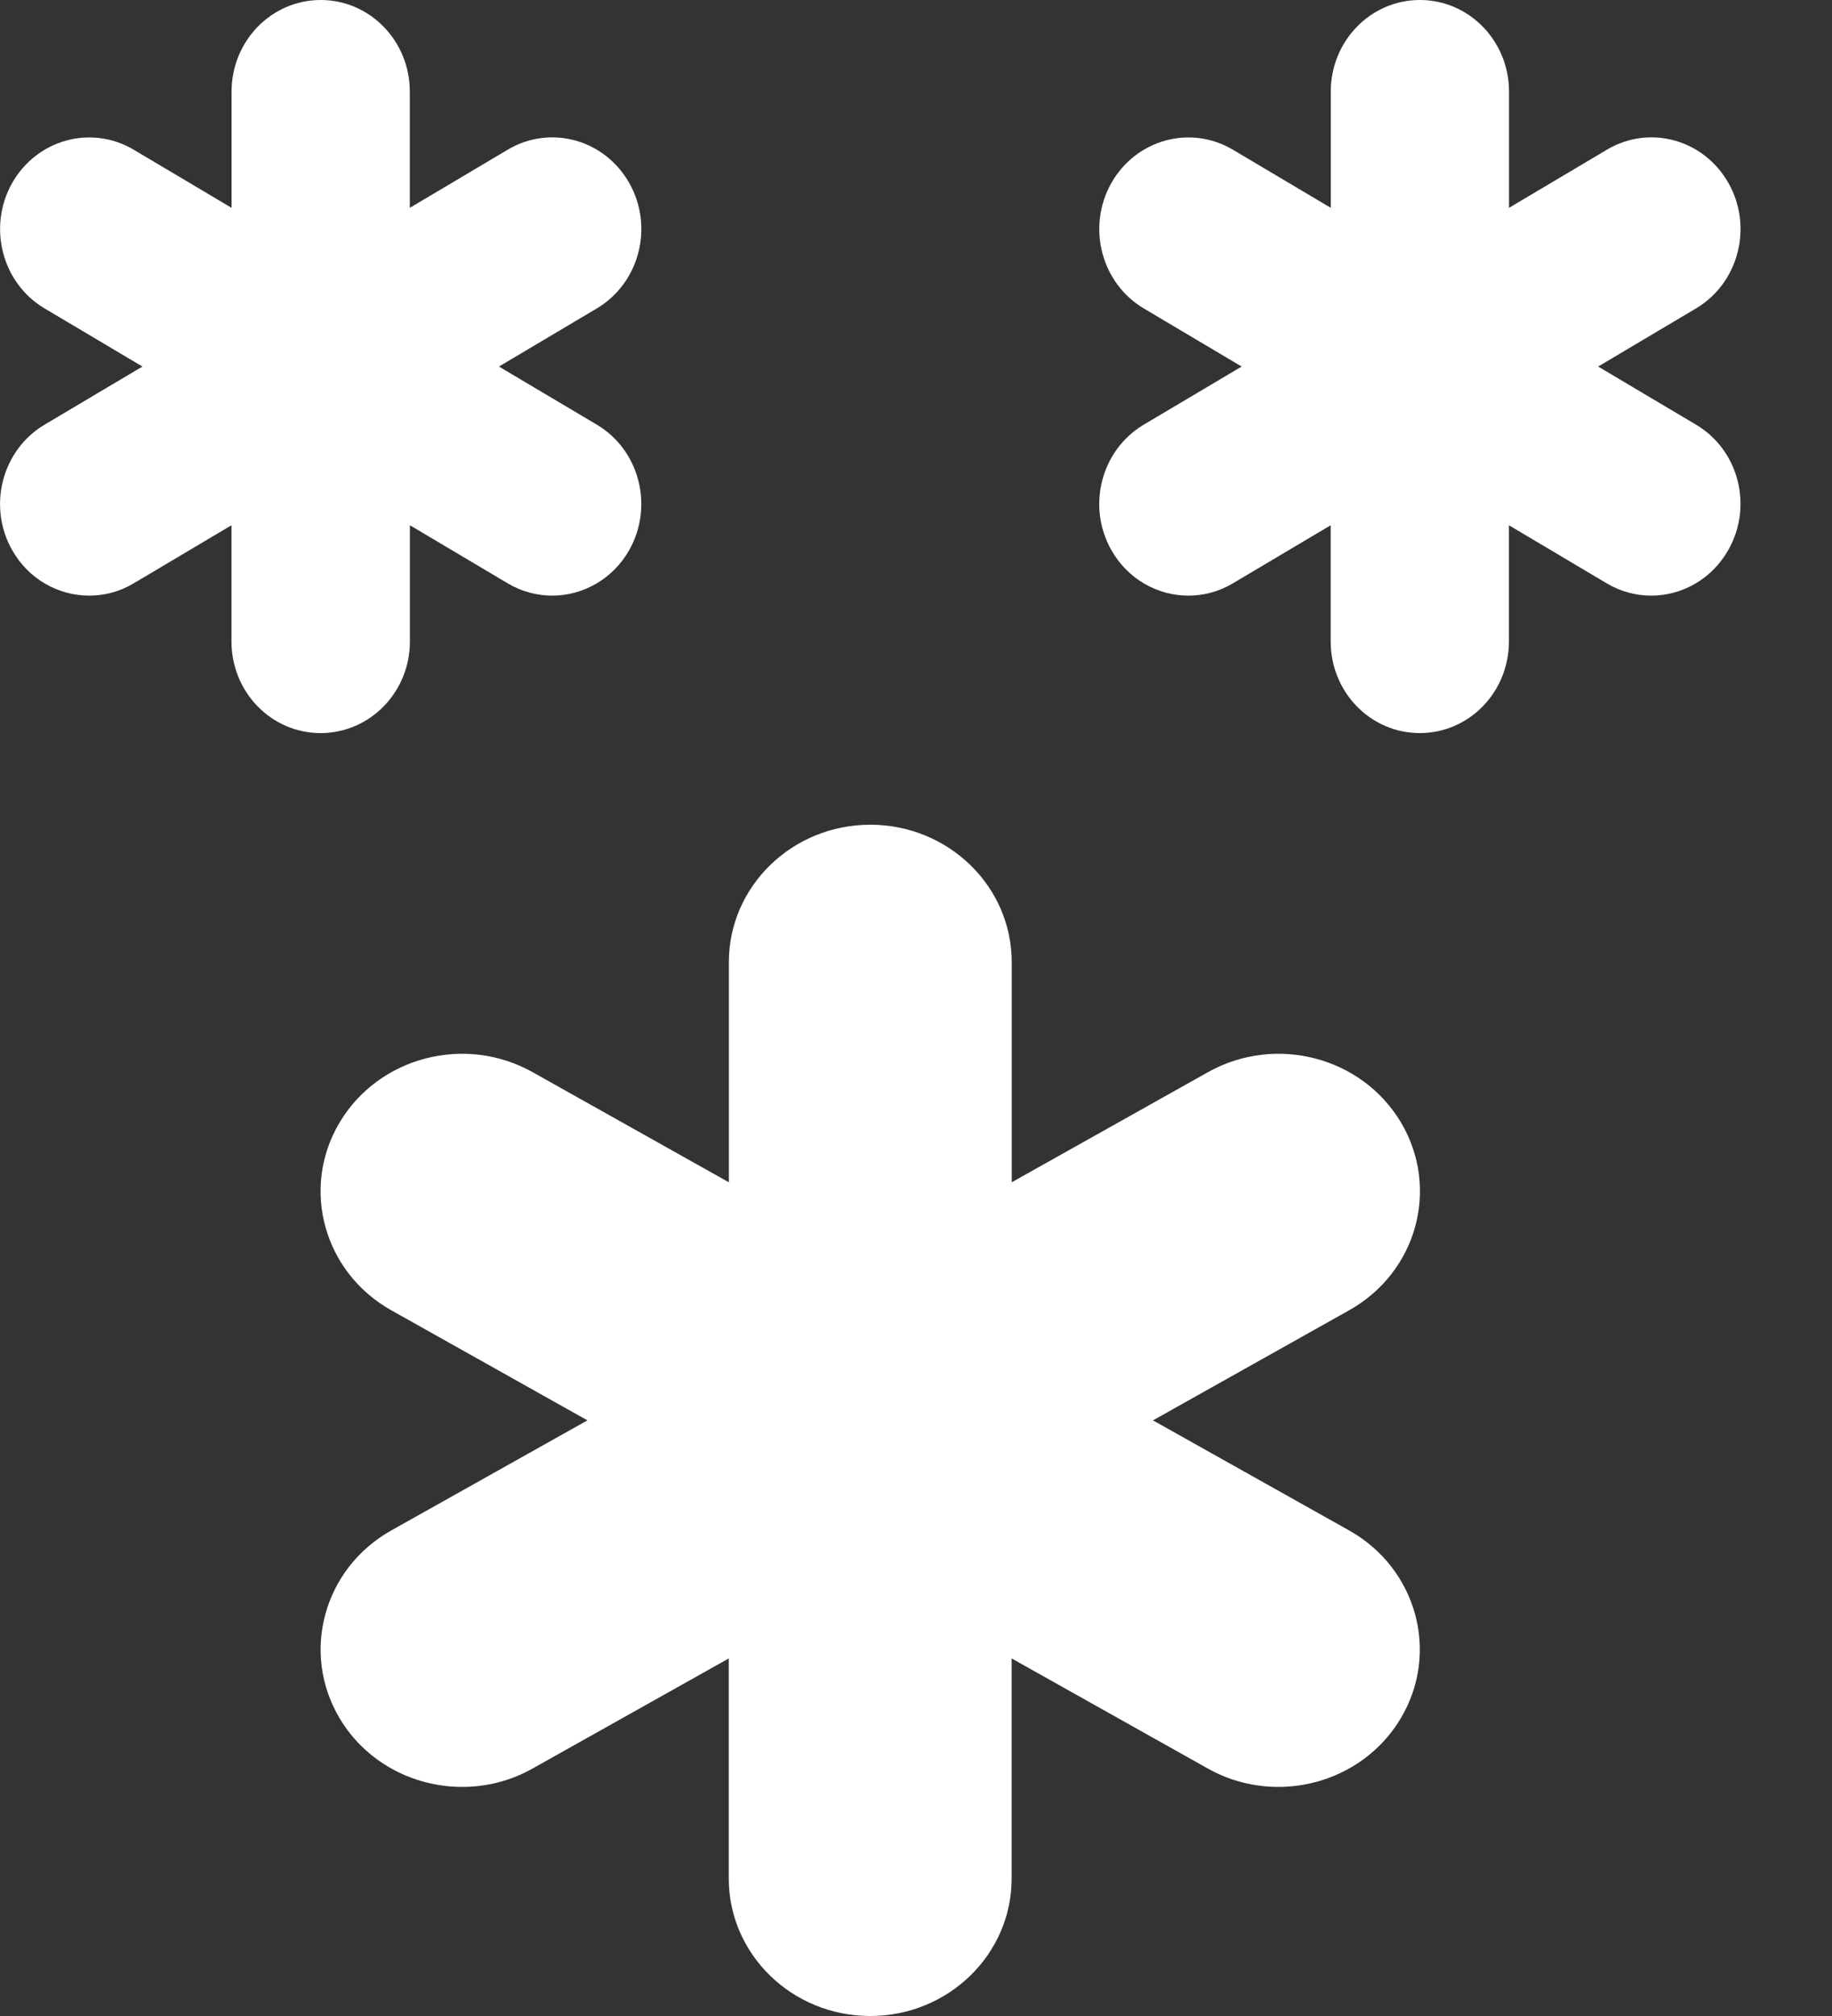 <svg width="20" height="22" viewBox="0 0 20 22" fill="none" xmlns="http://www.w3.org/2000/svg">
<rect x="0" y="0" width="20" height="22" fill="#333333" stroke="none"/>
<path fill-rule="evenodd" clip-rule="evenodd" d="M4.475 5.732L5.543 6.366C5.696 6.457 5.864 6.5 6.028 6.5C6.364 6.5 6.691 6.32 6.871 6C7.139 5.521 6.98 4.91 6.515 4.634L5.447 4L6.515 3.366C6.98 3.09 7.14 2.478 6.871 2C6.602 1.521 6.008 1.356 5.542 1.634L4.474 2.268V1C4.474 0.447 4.039 0 3.501 0C2.963 0 2.528 0.447 2.528 1V2.268L1.46 1.634C0.993 1.357 0.4 1.523 0.131 2C-0.137 2.479 0.022 3.09 0.487 3.366L1.555 4L0.487 4.634C0.022 4.91 -0.138 5.522 0.131 6C0.311 6.321 0.638 6.5 0.974 6.5C1.139 6.5 1.306 6.457 1.459 6.366L2.527 5.732V7C2.527 7.553 2.962 8 3.5 8C4.038 8 4.475 7.553 4.475 7V5.732ZM15.295 12.25C14.869 11.533 13.926 11.286 13.186 11.701L11.045 12.902V10.5C11.045 9.672 10.354 9 9.501 9C8.648 9 7.957 9.672 7.957 10.5V12.902L5.816 11.701C5.077 11.286 4.134 11.533 3.707 12.25C3.28 12.968 3.534 13.885 4.272 14.299L6.413 15.5L4.272 16.701C3.534 17.115 3.281 18.032 3.707 18.75C3.993 19.231 4.512 19.5 5.045 19.5C5.307 19.5 5.572 19.436 5.815 19.299L7.956 18.098V20.5C7.956 21.328 8.647 22 9.5 22C10.353 22 11.044 21.328 11.044 20.5V18.098L13.185 19.299C13.428 19.436 13.694 19.5 13.955 19.5C14.489 19.5 15.007 19.231 15.293 18.75C15.72 18.032 15.466 17.115 14.728 16.701L12.587 15.5L14.728 14.299C15.468 13.885 15.721 12.968 15.295 12.25ZM17.447 4L18.515 4.634C18.981 4.91 19.14 5.521 18.869 6C18.689 6.32 18.362 6.5 18.026 6.5C17.862 6.5 17.694 6.457 17.541 6.366L16.473 5.732V7C16.473 7.553 16.038 8 15.5 8C14.962 8 14.527 7.553 14.527 7V5.732L13.459 6.366C13.306 6.457 13.139 6.5 12.974 6.5C12.638 6.5 12.311 6.321 12.131 6C11.862 5.522 12.022 4.91 12.487 4.634L13.555 4L12.487 3.366C12.022 3.09 11.863 2.479 12.131 2C12.4 1.523 12.993 1.357 13.46 1.634L14.528 2.268V1C14.528 0.447 14.963 0 15.501 0C16.039 0 16.474 0.447 16.474 1V2.268L17.542 1.634C18.008 1.356 18.602 1.521 18.871 2C19.14 2.478 18.98 3.09 18.515 3.366L17.447 4Z" fill="white"/>
</svg>
